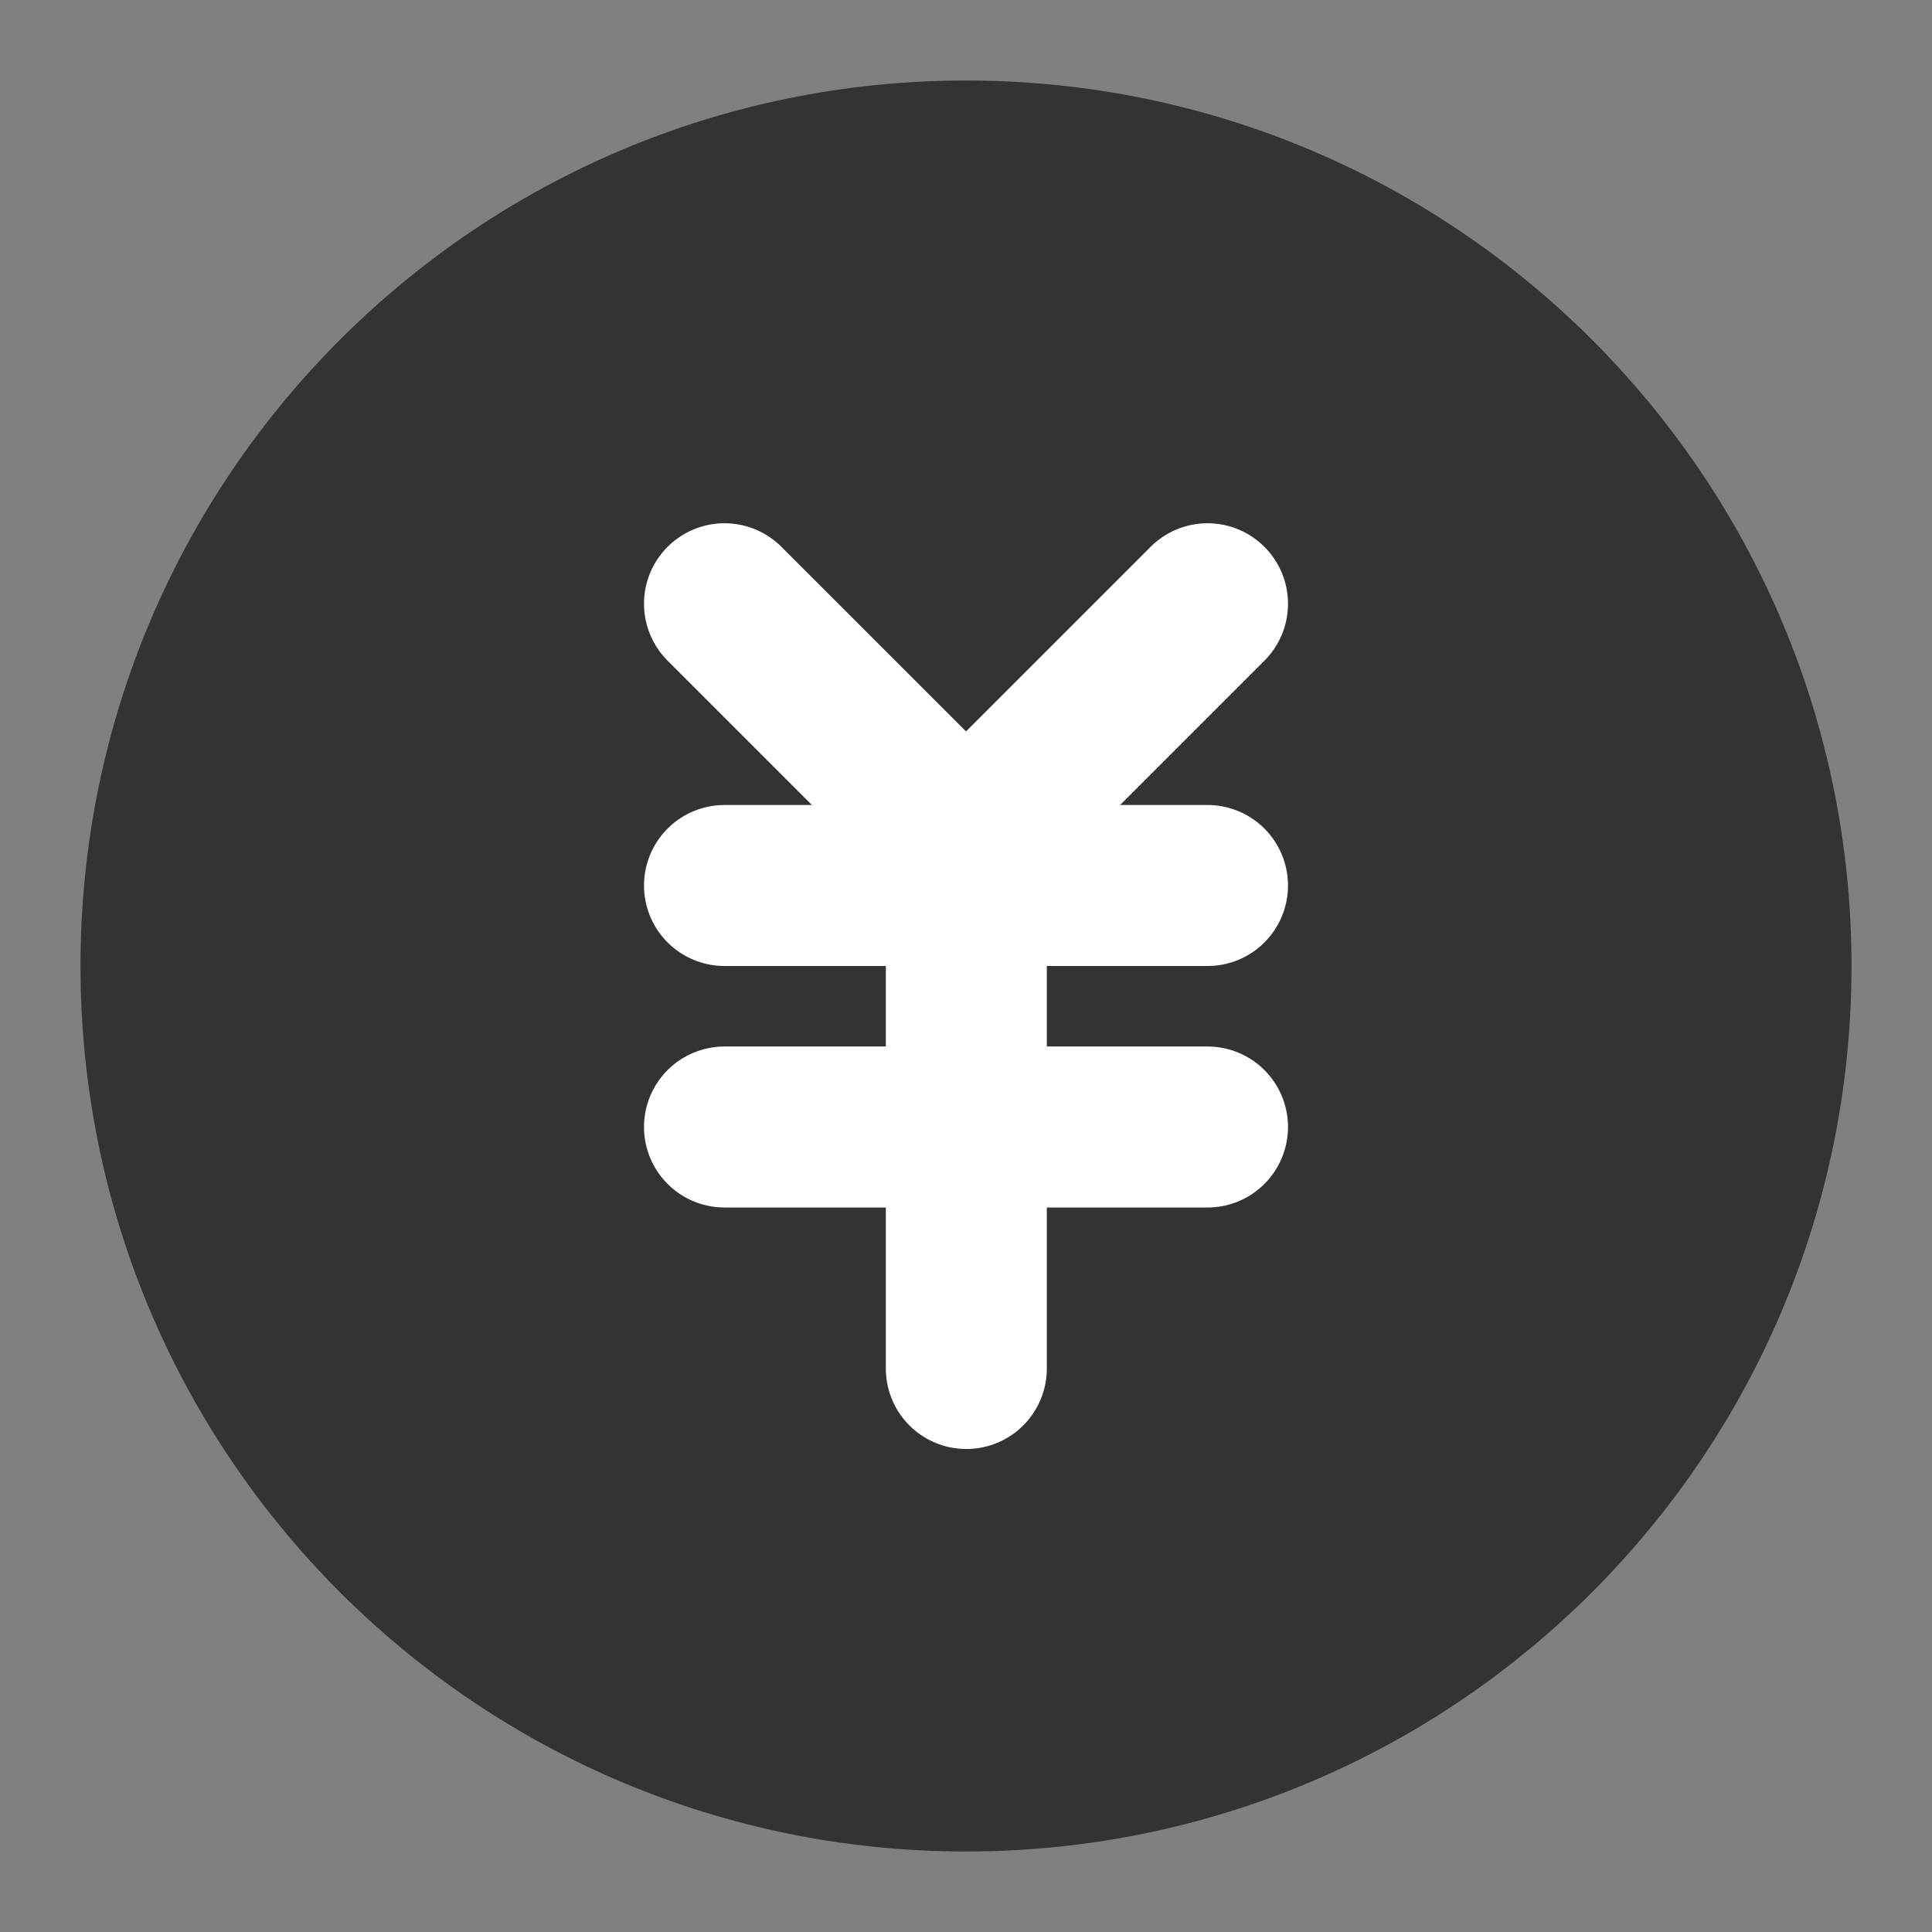 <svg width="24" height="24" viewBox="0 0 24 24" fill="none" xmlns="http://www.w3.org/2000/svg">
<rect x="0" y="0" width="24" height="24" fill="#808080" stroke="none"/>
<path d="M12 22C17.523 22 22 17.523 22 12C22 6.477 17.523 2 12 2C6.477 2 2 6.477 2 12C2 17.523 6.477 22 12 22Z" fill="#333333" stroke="#333333" stroke-width="2" stroke-linejoin="round"/>
<path d="M9 11H15" stroke="white" stroke-width="2" stroke-linecap="round" stroke-linejoin="round"/>
<path d="M9 14H15" stroke="white" stroke-width="2" stroke-linecap="round" stroke-linejoin="round"/>
<path d="M12.004 11V17" stroke="white" stroke-width="2" stroke-linecap="round" stroke-linejoin="round"/>
<path d="M15 7.5L12 10.5L9 7.5" stroke="white" stroke-width="2" stroke-linecap="round" stroke-linejoin="round"/>
</svg>

